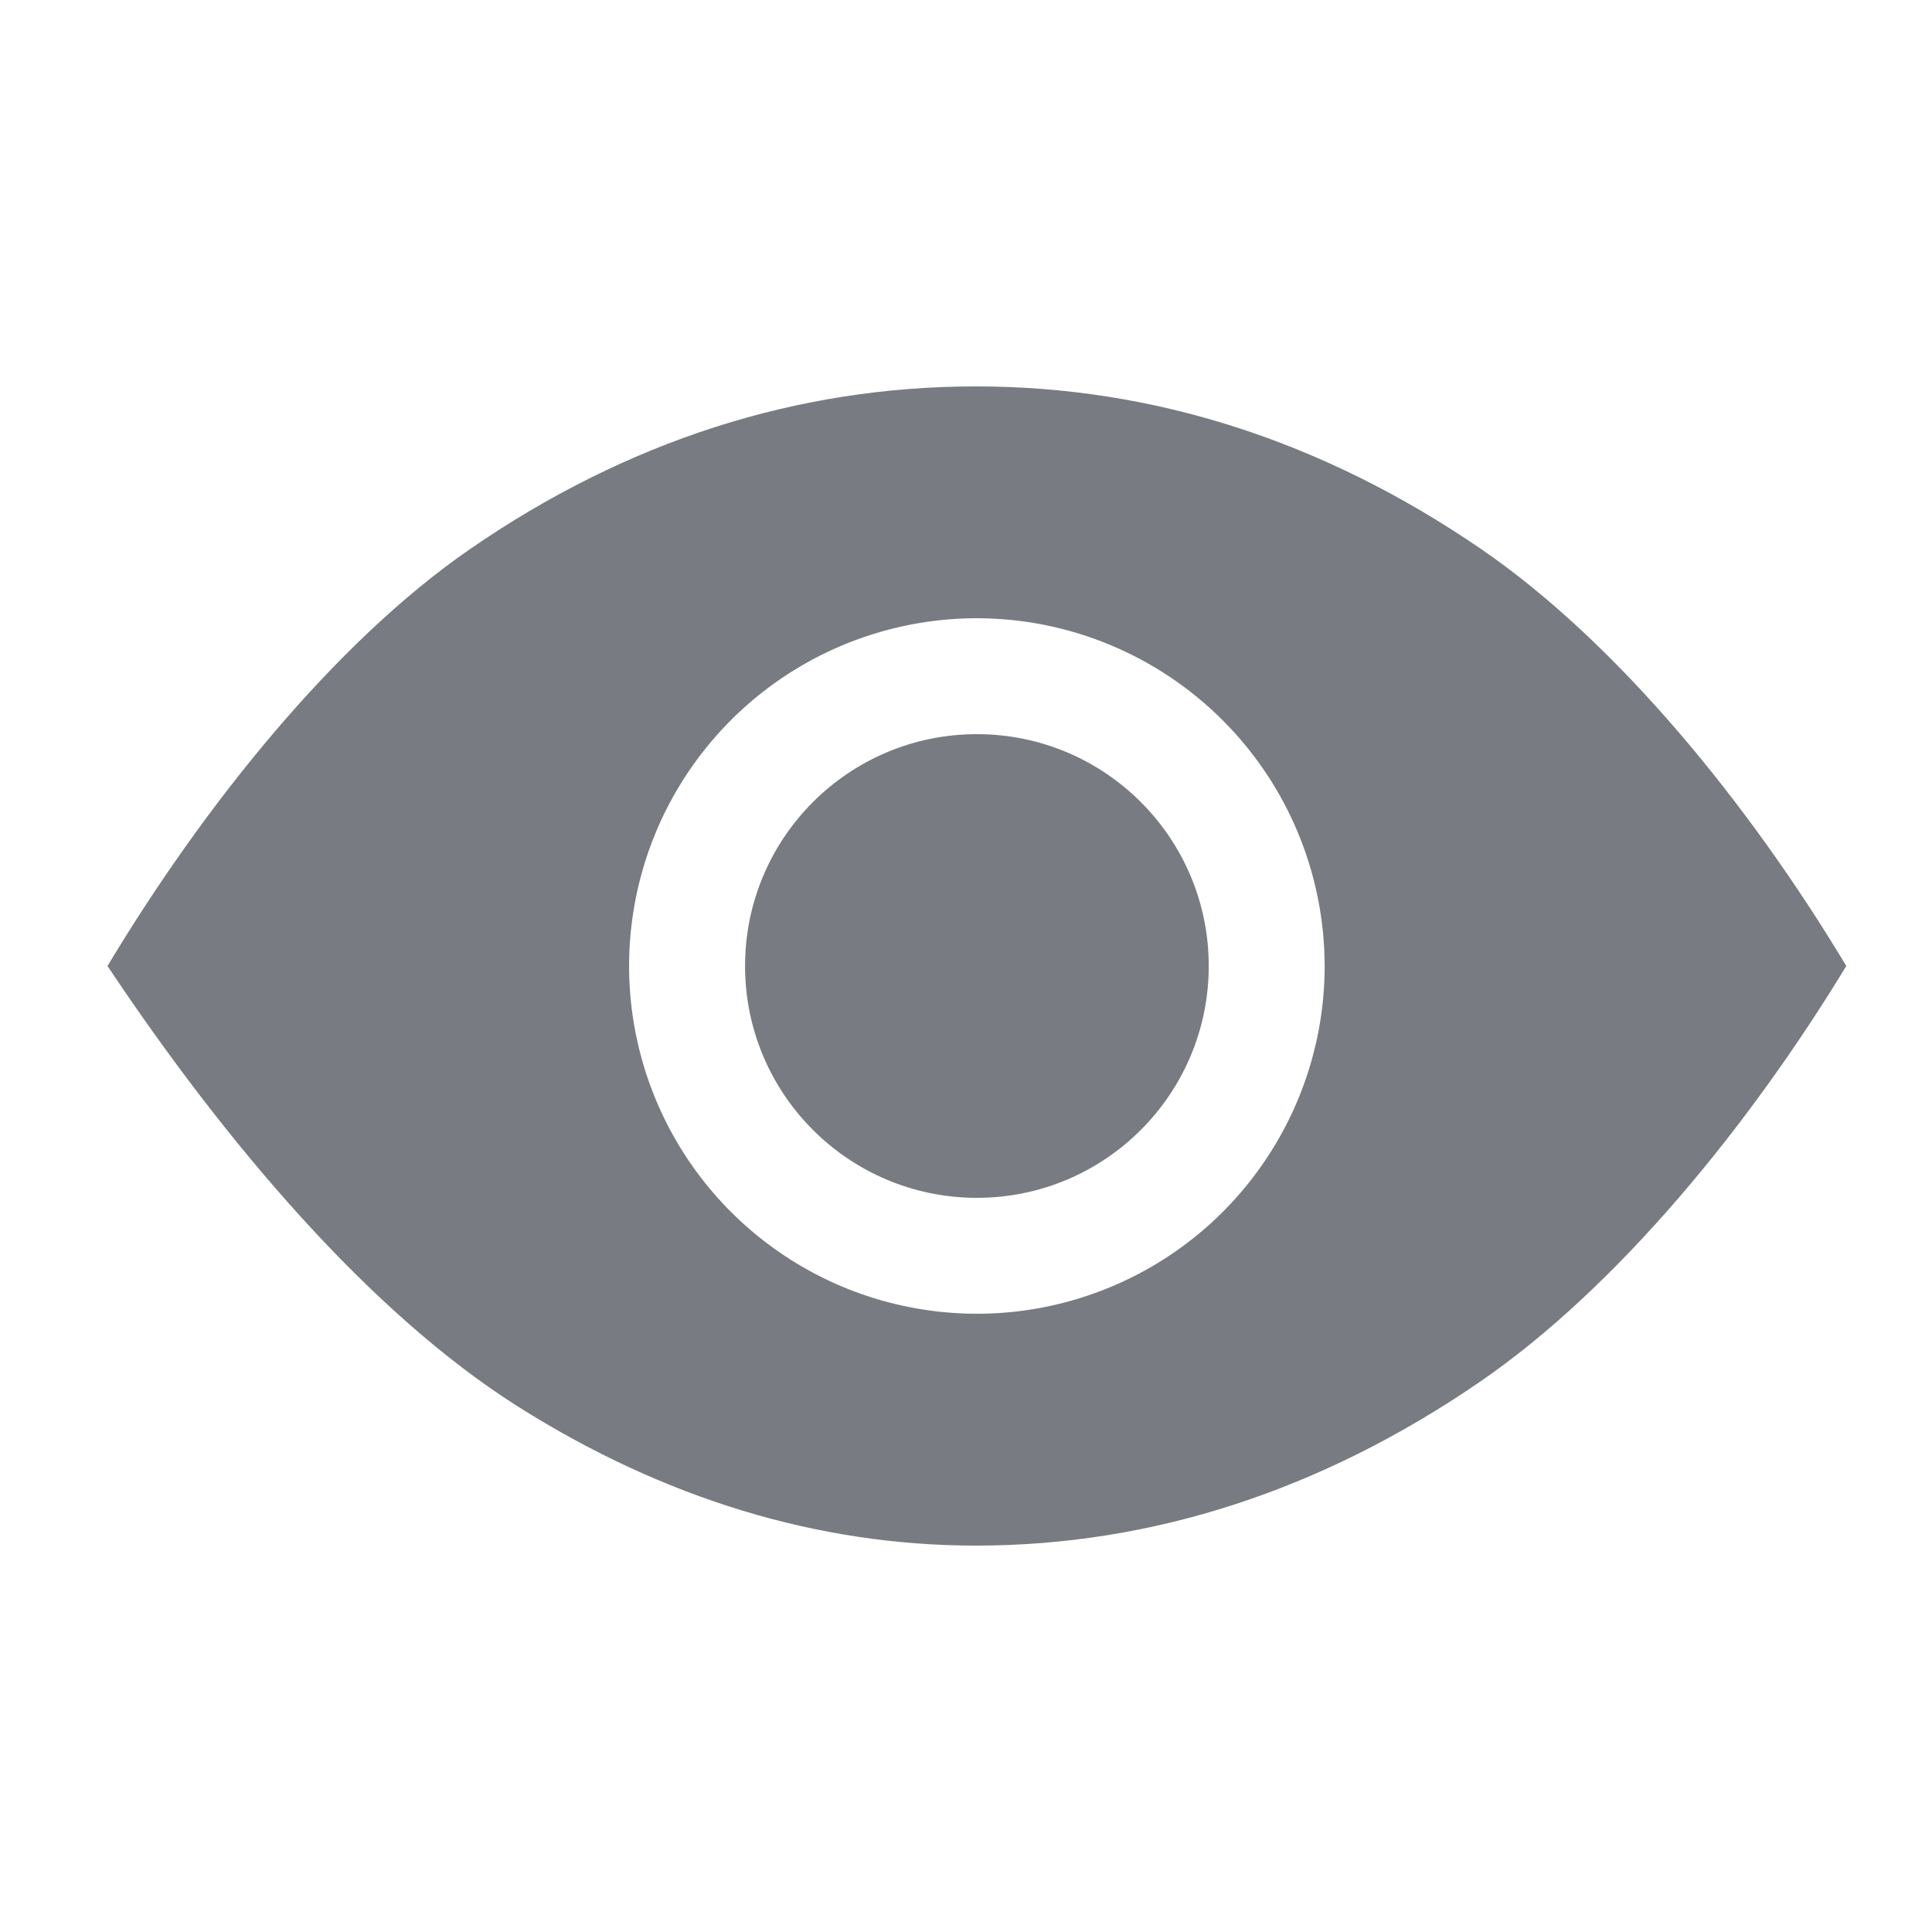 <svg width="25" height="25" viewBox="0 0 25 25" fill="none" xmlns="http://www.w3.org/2000/svg">
<path d="M12.641 9.5C14.297 9.5 15.641 10.843 15.641 12.5C15.641 14.157 14.297 15.5 12.641 15.5C10.984 15.5 9.641 14.157 9.641 12.5C9.641 10.843 10.984 9.5 12.641 9.5Z" fill="#797B82"/>
<path d="M19.148 17.882C17.098 19.288 14.905 20 12.629 20C10.581 20 8.585 19.391 6.695 18.196C4.79 16.989 2.922 14.797 1.391 12.5C2.629 10.438 4.323 8.317 6.088 7.101C8.112 5.707 10.312 5 12.629 5C14.926 5 17.122 5.706 19.159 7.1C20.952 8.328 22.658 10.446 23.891 12.5C22.654 14.536 20.942 16.651 19.148 17.882ZM12.641 8C11.751 8 10.881 8.264 10.141 8.758C9.401 9.253 8.824 9.956 8.483 10.778C8.143 11.6 8.053 12.505 8.227 13.378C8.401 14.251 8.829 15.053 9.459 15.682C10.088 16.311 10.89 16.74 11.763 16.913C12.636 17.087 13.54 16.998 14.363 16.657C15.185 16.317 15.888 15.74 16.382 15C16.877 14.26 17.141 13.39 17.141 12.5C17.139 11.307 16.665 10.163 15.821 9.32C14.977 8.476 13.834 8.001 12.641 8Z" fill="#797B82"/>
</svg>
